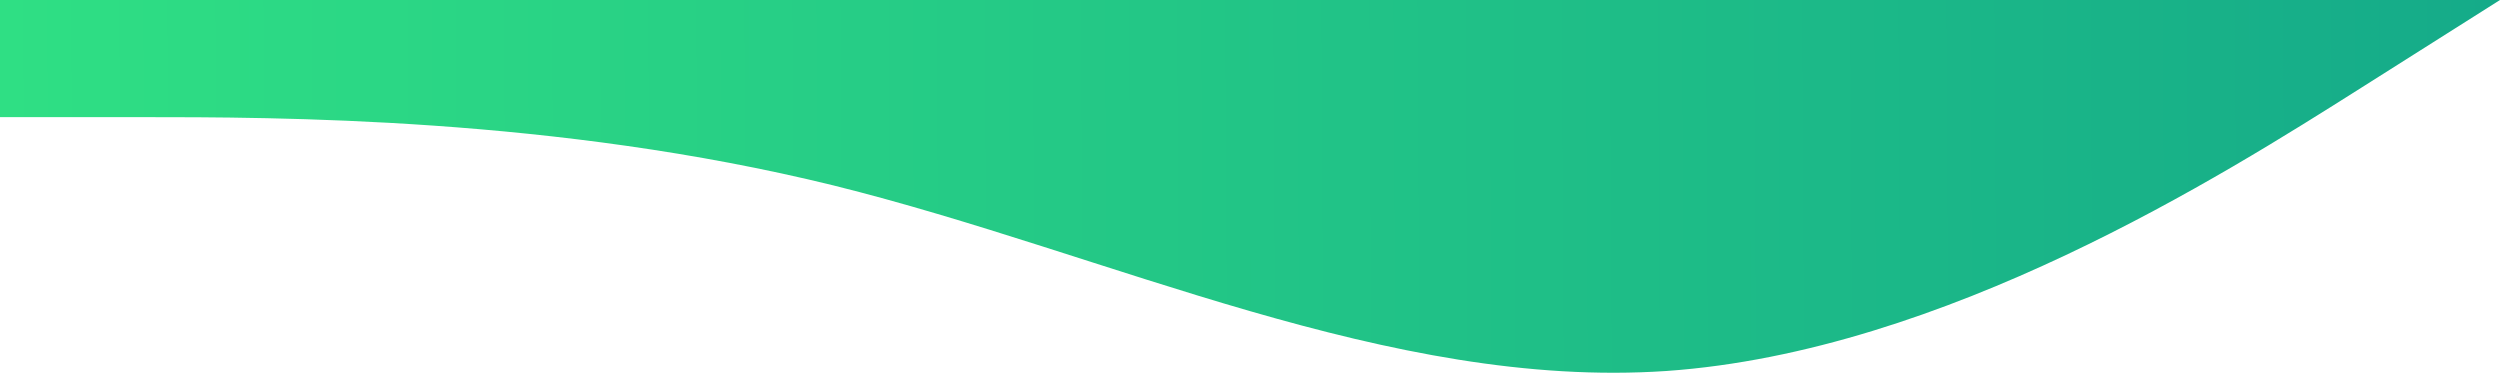 <svg xmlns="http://www.w3.org/2000/svg" width="1366" height="204" viewBox="0 0 1366 204" fill="none">
<path d="M0 64H75.889C151.778 64 303.556 64 455.333 101.3C607.111 139 758.889 213 910.667 202.7C1062.44 192 1214.22 96 1290.11 48L1366 0H1290.11C1214.22 0 1062.44 0 910.667 0C758.889 0 607.111 0 455.333 0C303.556 0 151.778 0 75.889 0H0V64Z" fill="url(#paint0_linear)"/>
<defs>
<linearGradient id="paint0_linear" x1="1366.15" y1="100.088" x2="0.029" y2="107.357" gradientUnits="userSpaceOnUse">
<stop stop-color="#15AB89"/>
<stop offset="1" stop-color="#2FDF84"/>
</linearGradient>
</defs>
</svg>